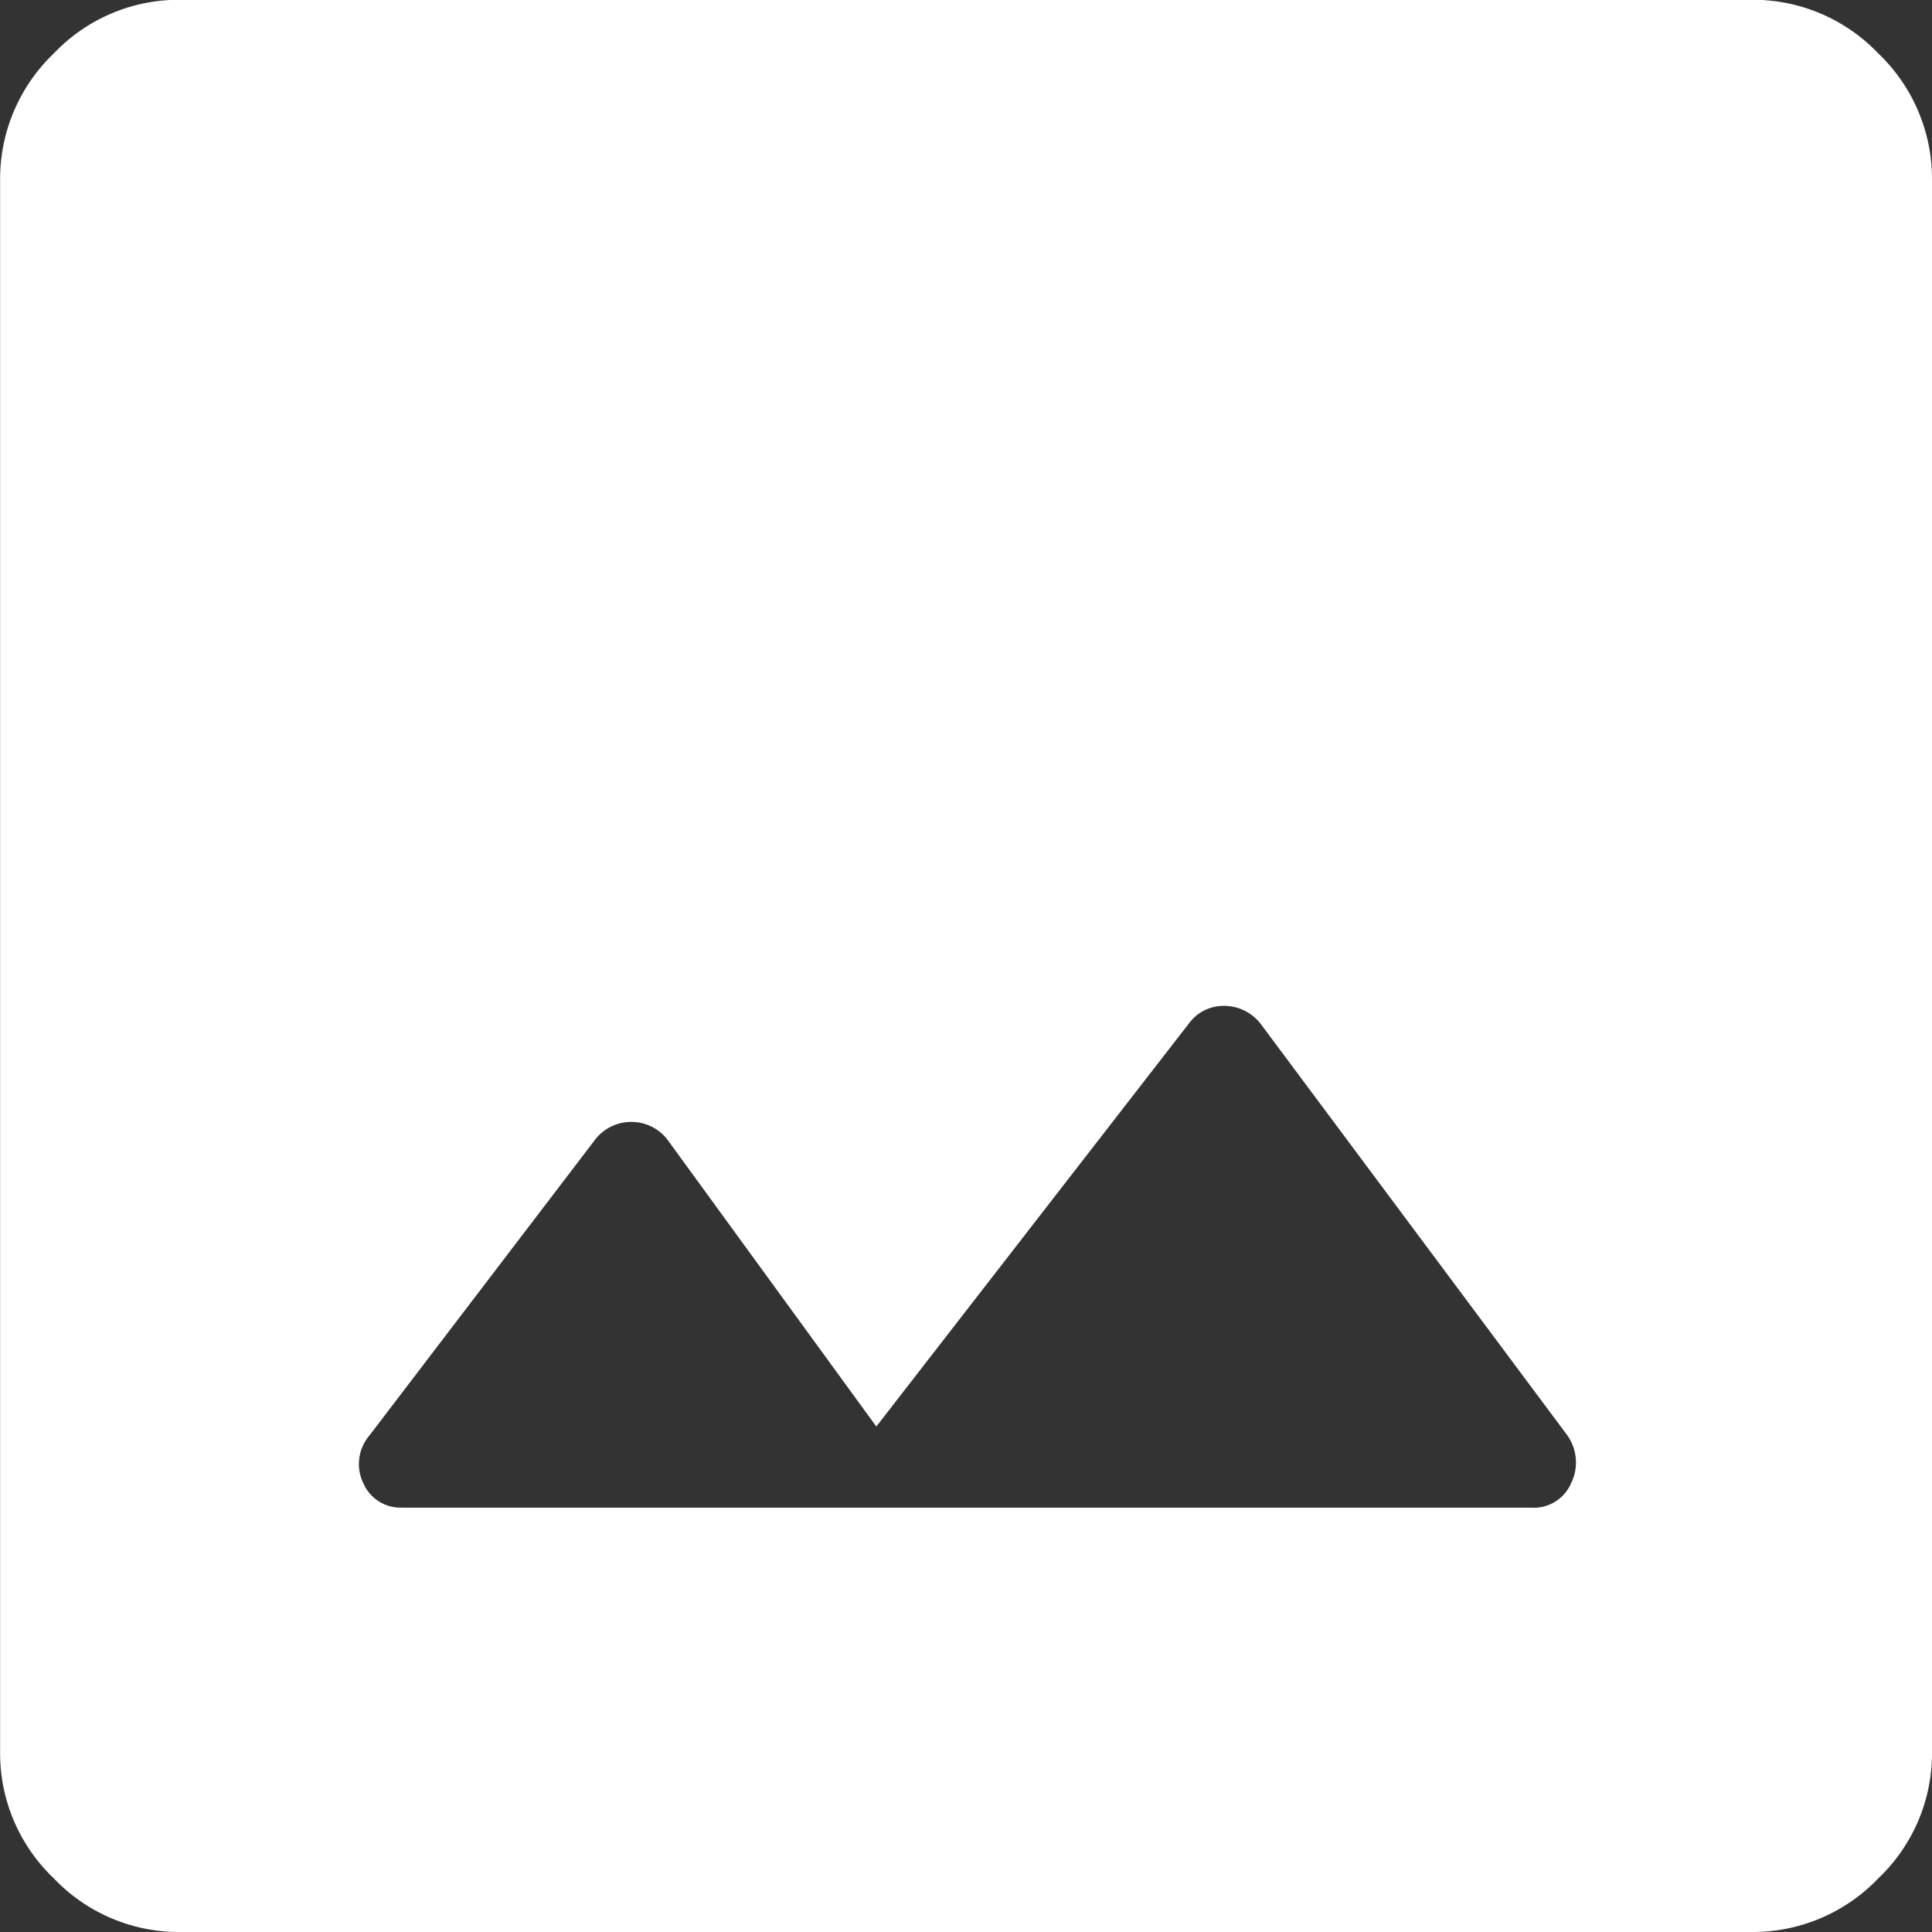 <svg xmlns="http://www.w3.org/2000/svg" width="17.999" height="17.999" viewBox="0 0 17.999 17.999">
    <rect x="0" y="0" width="17.999" height="17.999" fill="#333333" stroke="none"/>
    <path d="M115.7-828.219a1.609 1.609 0 0 1-1.177-.5 1.609 1.609 0 0 1-.5-1.177v-14.643a1.617 1.617 0 0 1 .5-1.181 1.606 1.606 0 0 1 1.177-.5h14.64a1.614 1.614 0 0 1 1.181.5 1.615 1.615 0 0 1 .5 1.181v14.643a1.606 1.606 0 0 1-.5 1.177 1.617 1.617 0 0 1-1.181.5zm2.079-3.953h10.51a.378.378 0 0 0 .368-.224.438.438 0 0 0-.032-.448l-2.858-3.835a.43.43 0 0 0-.337-.168.4.4 0 0 0-.335.168l-2.909 3.751-1.944-2.67a.423.423 0 0 0-.343-.168.425.425 0 0 0-.335.168l-2.1 2.753a.41.41 0 0 0-.056.448.378.378 0 0 0 .367.224z" transform="translate(-114.022 846.218)" style="fill:#fff"/>
</svg>
